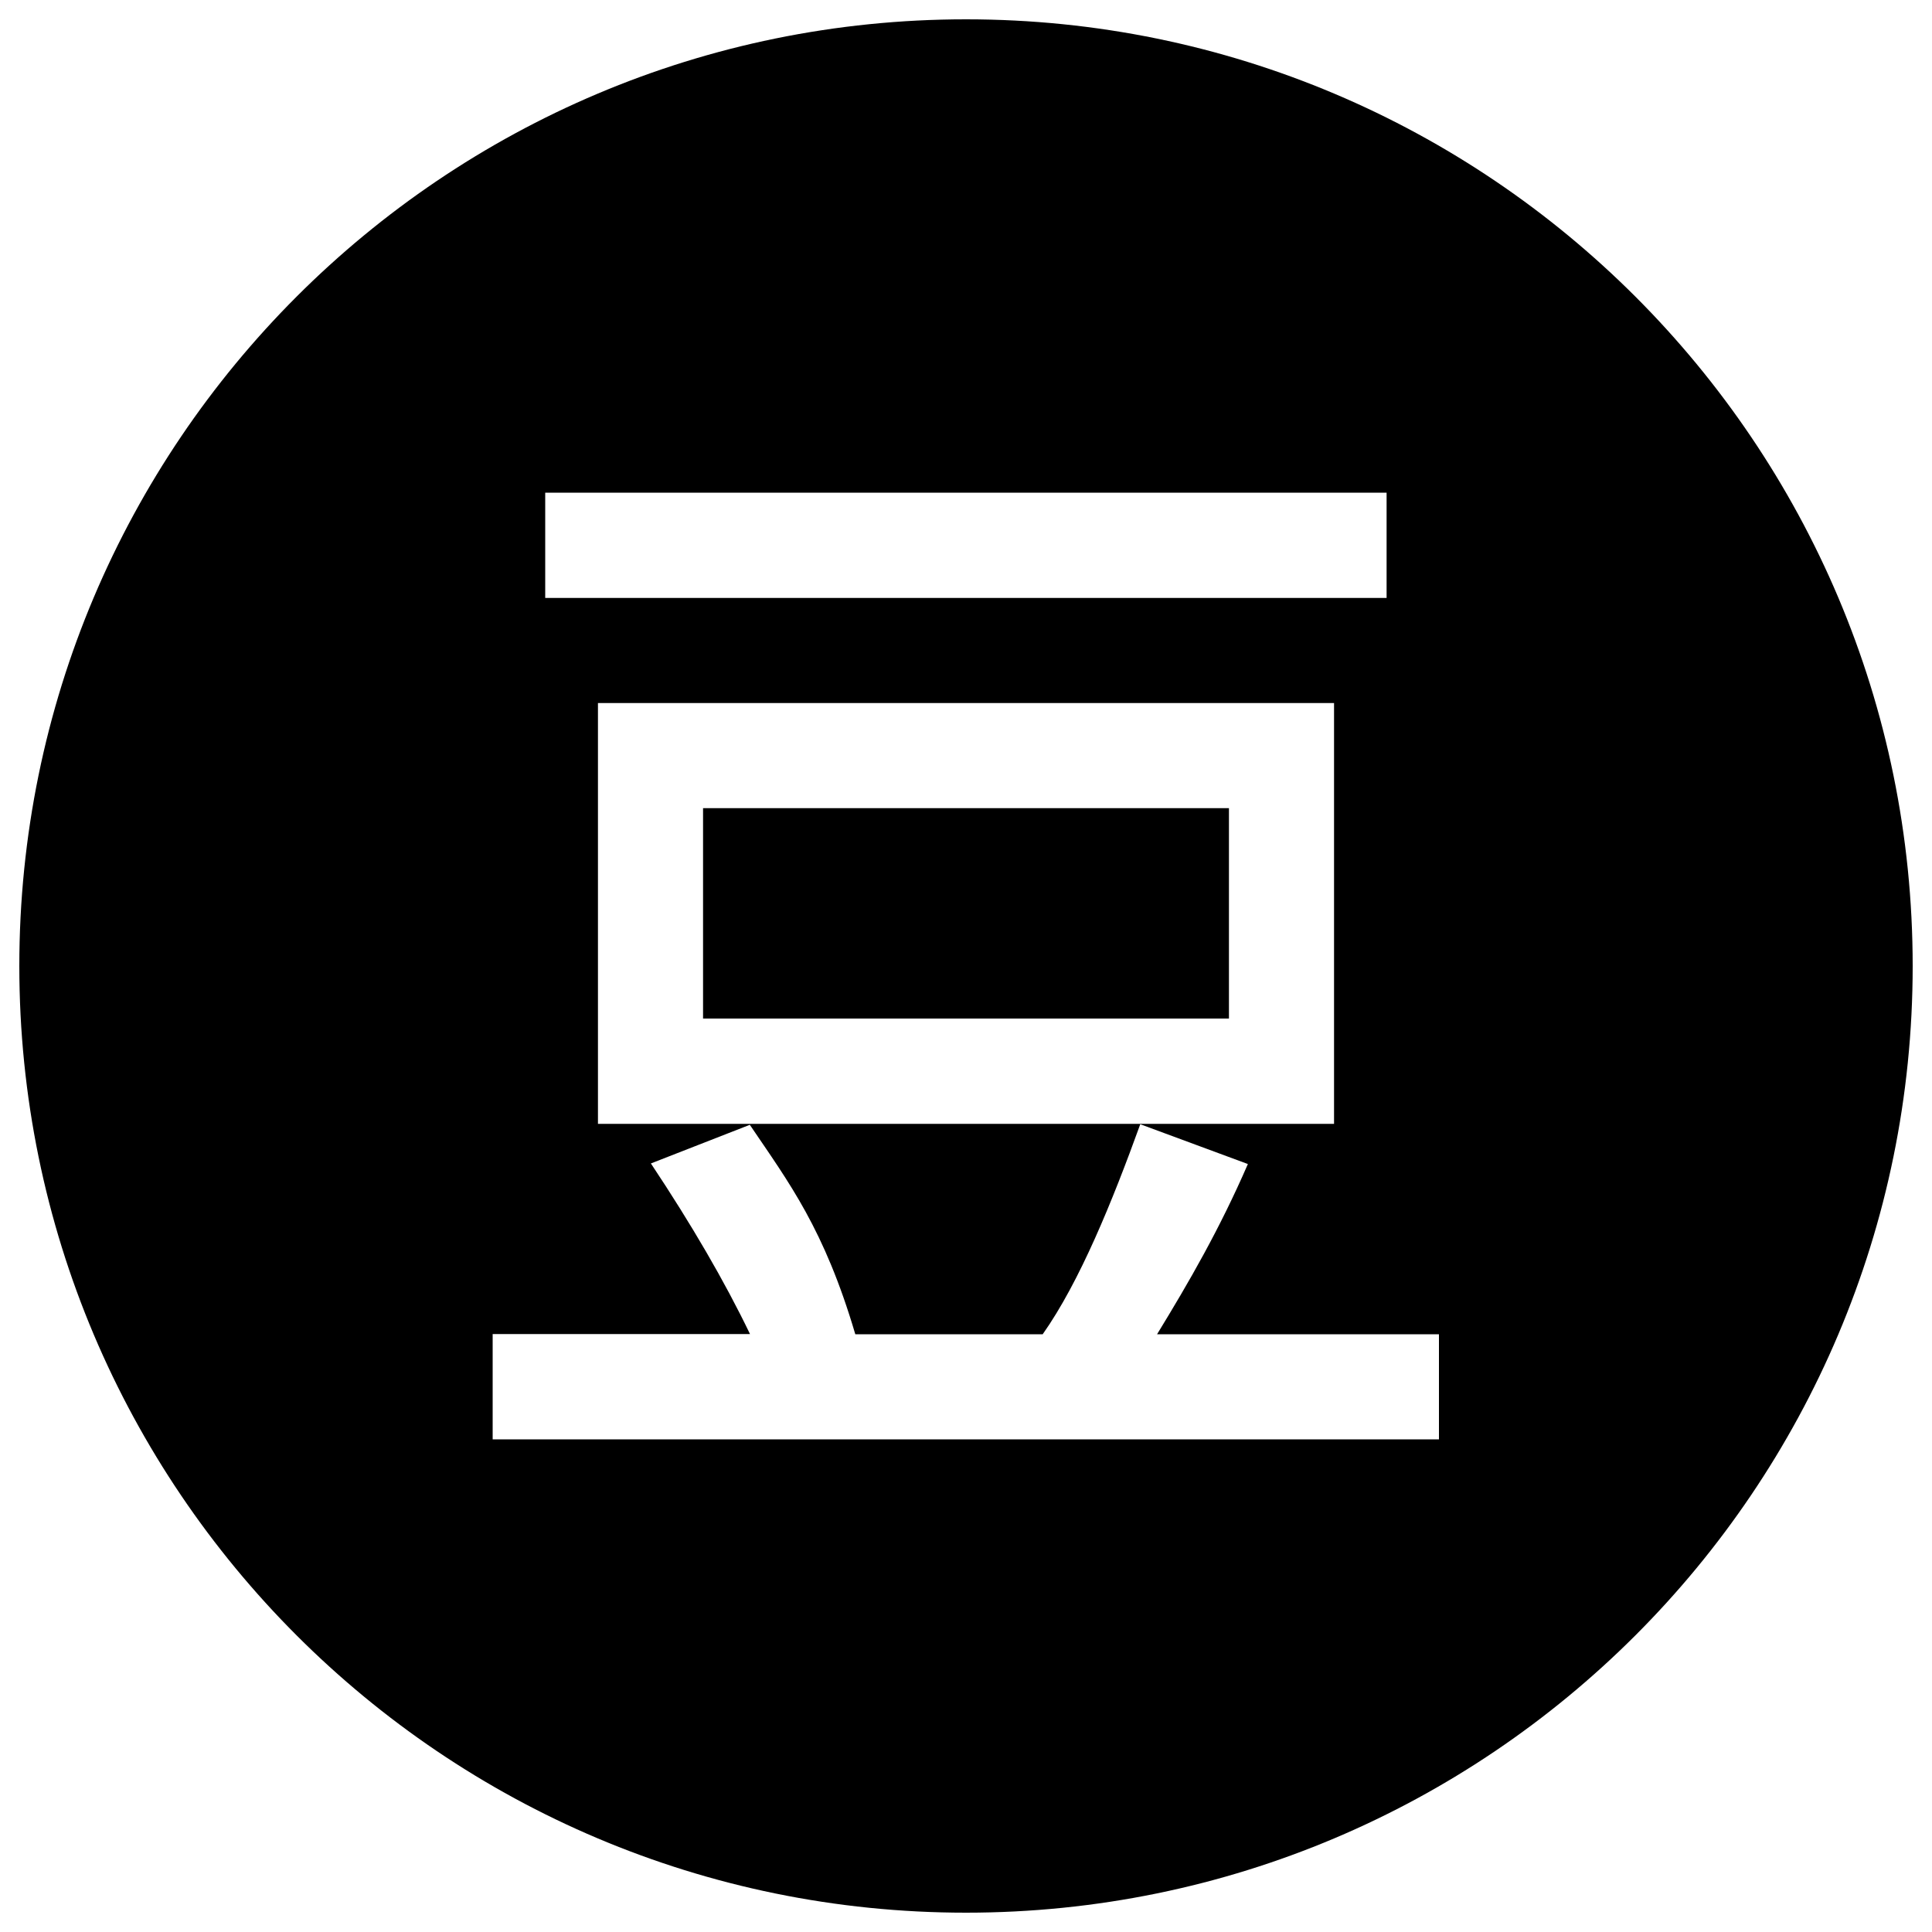 <?xml version="1.0" encoding="utf-8"?>
<!-- Svg Vector Icons : http://www.onlinewebfonts.com/icon -->
<!DOCTYPE svg PUBLIC "-//W3C//DTD SVG 1.1//EN" "http://www.w3.org/Graphics/SVG/1.1/DTD/svg11.dtd">
<svg version="1.1" xmlns="http://www.w3.org/2000/svg" xmlns:xlink="http://www.w3.org/1999/xlink" x="0px" y="0px" viewBox="0 0 1000 1000" enable-background="new 0 0 1000 1000" xml:space="preserve">
<g><path d="M363.9,418.3h272.2v108.9H363.9V418.3z"/><path d="M500,10C229.4,10,10,229.4,10,500c0,270.6,219.4,490,490,490c270.6,0,490-219.4,490-490C990,229.4,770.6,10,500,10z M282.2,255h435.5v54.5H282.2V255z M690.5,363.9v217.8H309.5V363.9H690.5z M745,745H255v-54.5h133.2c-13.1-27.2-30.2-56.6-51.3-88.3l51.2-20c20.4,30.1,38.5,53.9,54.6,108.4h97c19.2-27.2,36.1-68.9,50.5-108.7l55.7,20.6c-14.6,33.6-30.3,60.8-47,88.1l145.9,0V745z"/></g>
</svg>